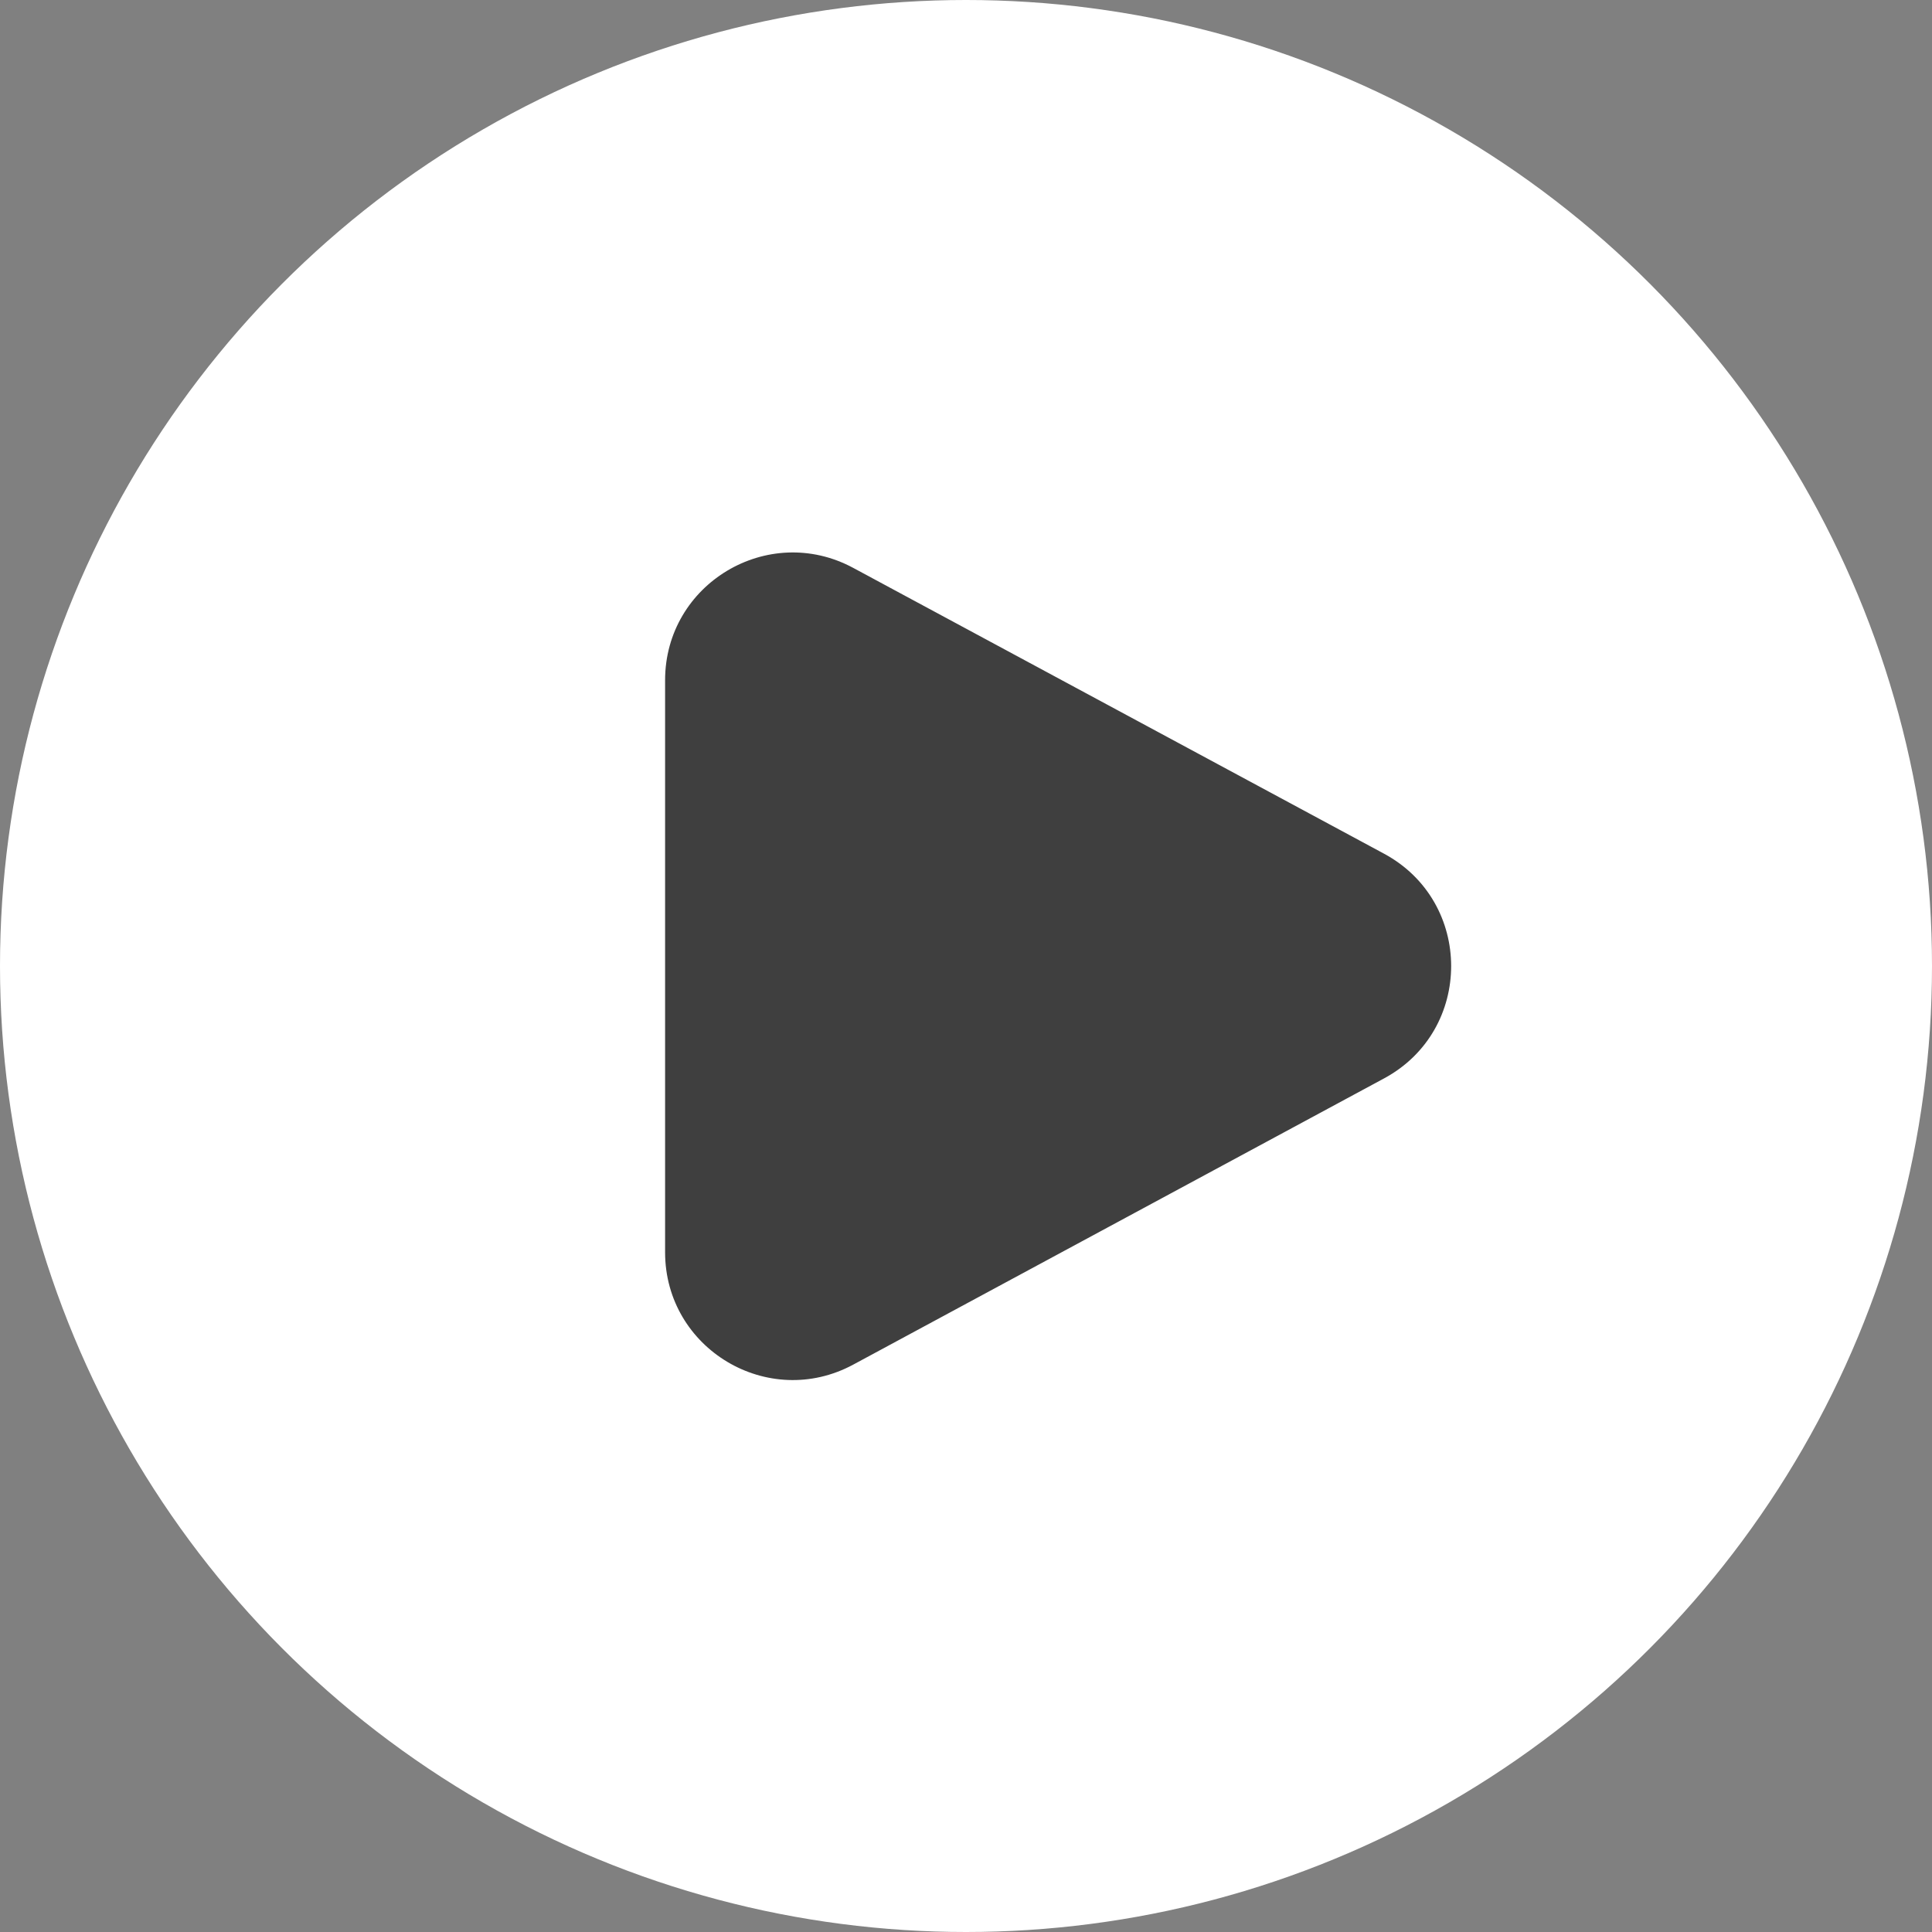 <svg width="28" height="28" viewBox="0 0 28 28" fill="none" xmlns="http://www.w3.org/2000/svg">
<rect x="0" y="0" width="28" height="28" fill="#808080" stroke="none"/>
<circle cx="14" cy="14" r="14" fill="white"/>
<path d="M12.365 8.23C11.133 7.567 9.639 8.459 9.639 9.859V18.148C9.639 19.549 11.134 20.441 12.366 19.777L20.059 15.629C21.356 14.93 21.355 13.071 20.058 12.372L12.365 8.23Z" fill="#3F3F3F"/>
</svg>
